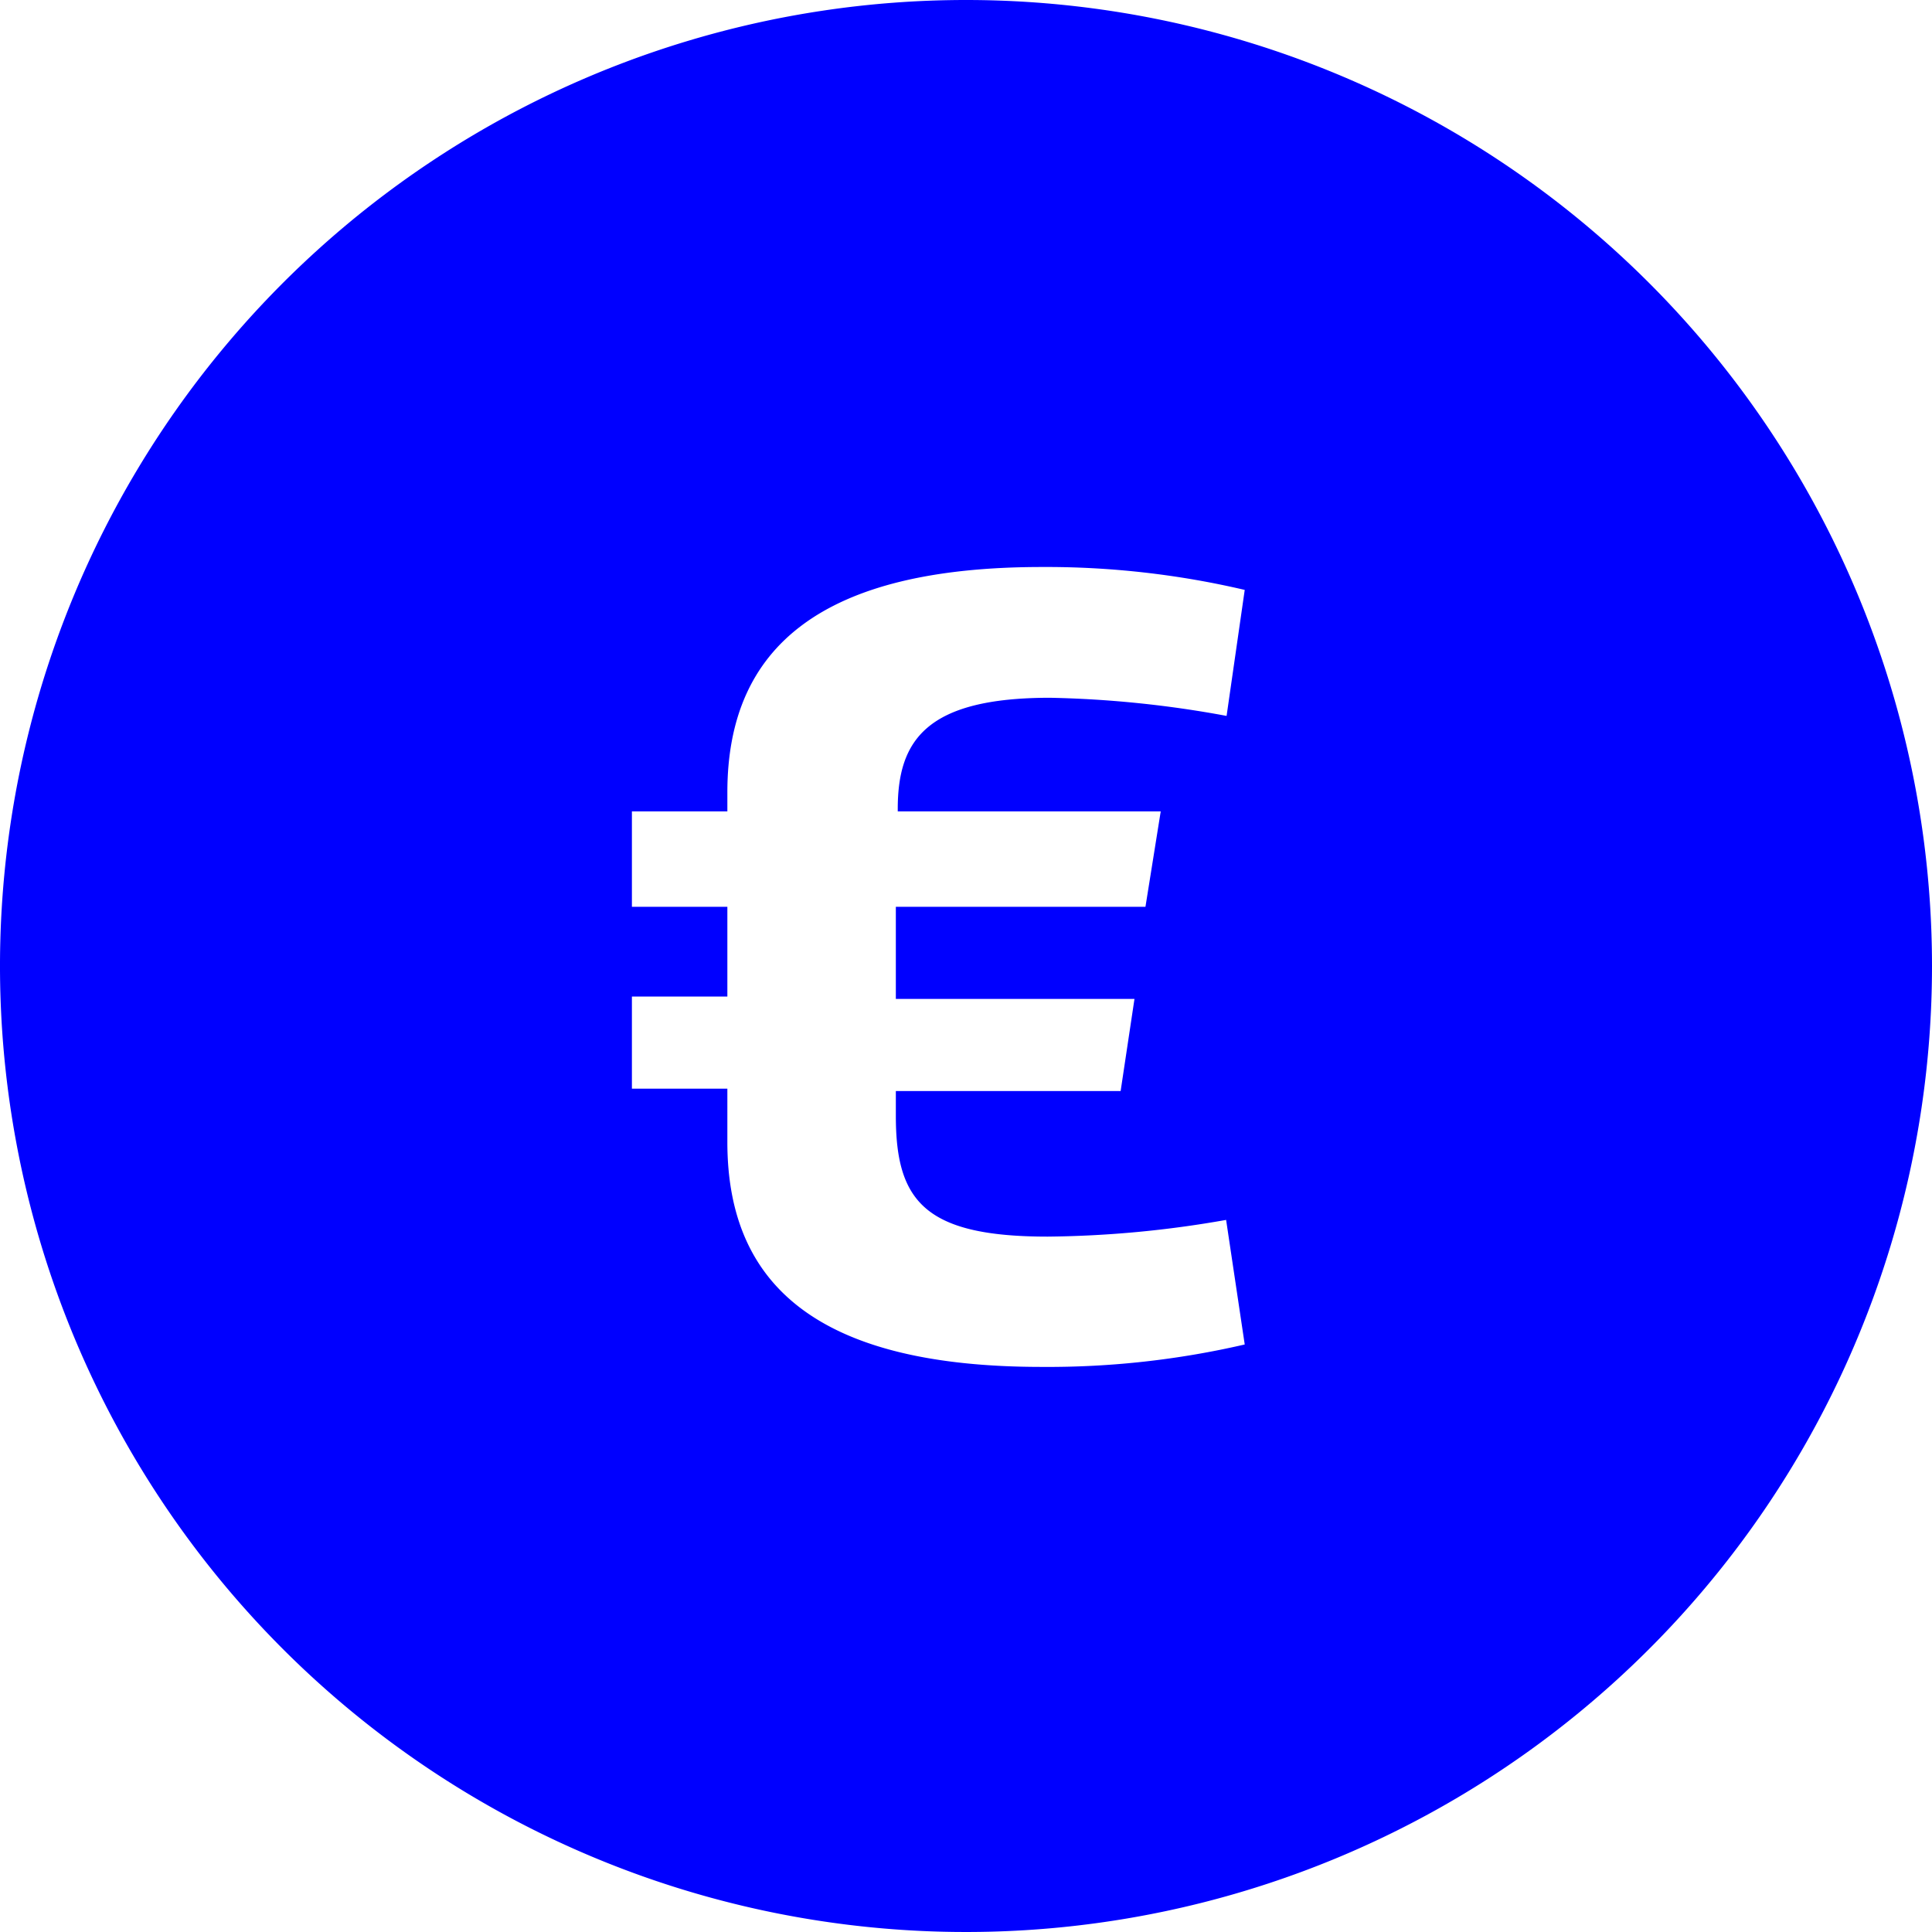 <svg xmlns="http://www.w3.org/2000/svg" viewBox="0 0 40.48 40.48"><defs><style>.\35 dd4df32-730d-41de-98b0-a070487cca11{fill:blue;}</style></defs><title>euro</title><g id="4a6b79d9-2dff-46a3-92cd-50c713ffa3f3" data-name="Layer 2"><g id="cbaa2ec7-4f7f-442e-88b4-f492a328231d" data-name="Layer 1"><path class="5dd4df32-730d-41de-98b0-a070487cca11" d="M20.24,0A20.24,20.24,0,1,0,40.48,20.24,20.24,20.24,0,0,0,20.24,0Zm4.08,17L24,19H18.77v1.93h5l-.29,1.93H18.77v.52c0,1.78.6,2.53,3.18,2.53a22.47,22.47,0,0,0,3.74-.35l.39,2.61a18.26,18.26,0,0,1-4.25.47c-4.61,0-6.59-1.65-6.59-4.71V22.81h-2V20.88h2V19h-2V17h2V16.6c0-3.06,2-4.72,6.59-4.72a18.23,18.23,0,0,1,4.25.48L25.7,15A22.56,22.56,0,0,0,22,14.62c-2.59,0-3.19.89-3.19,2.33V17Z"/></g></g></svg>